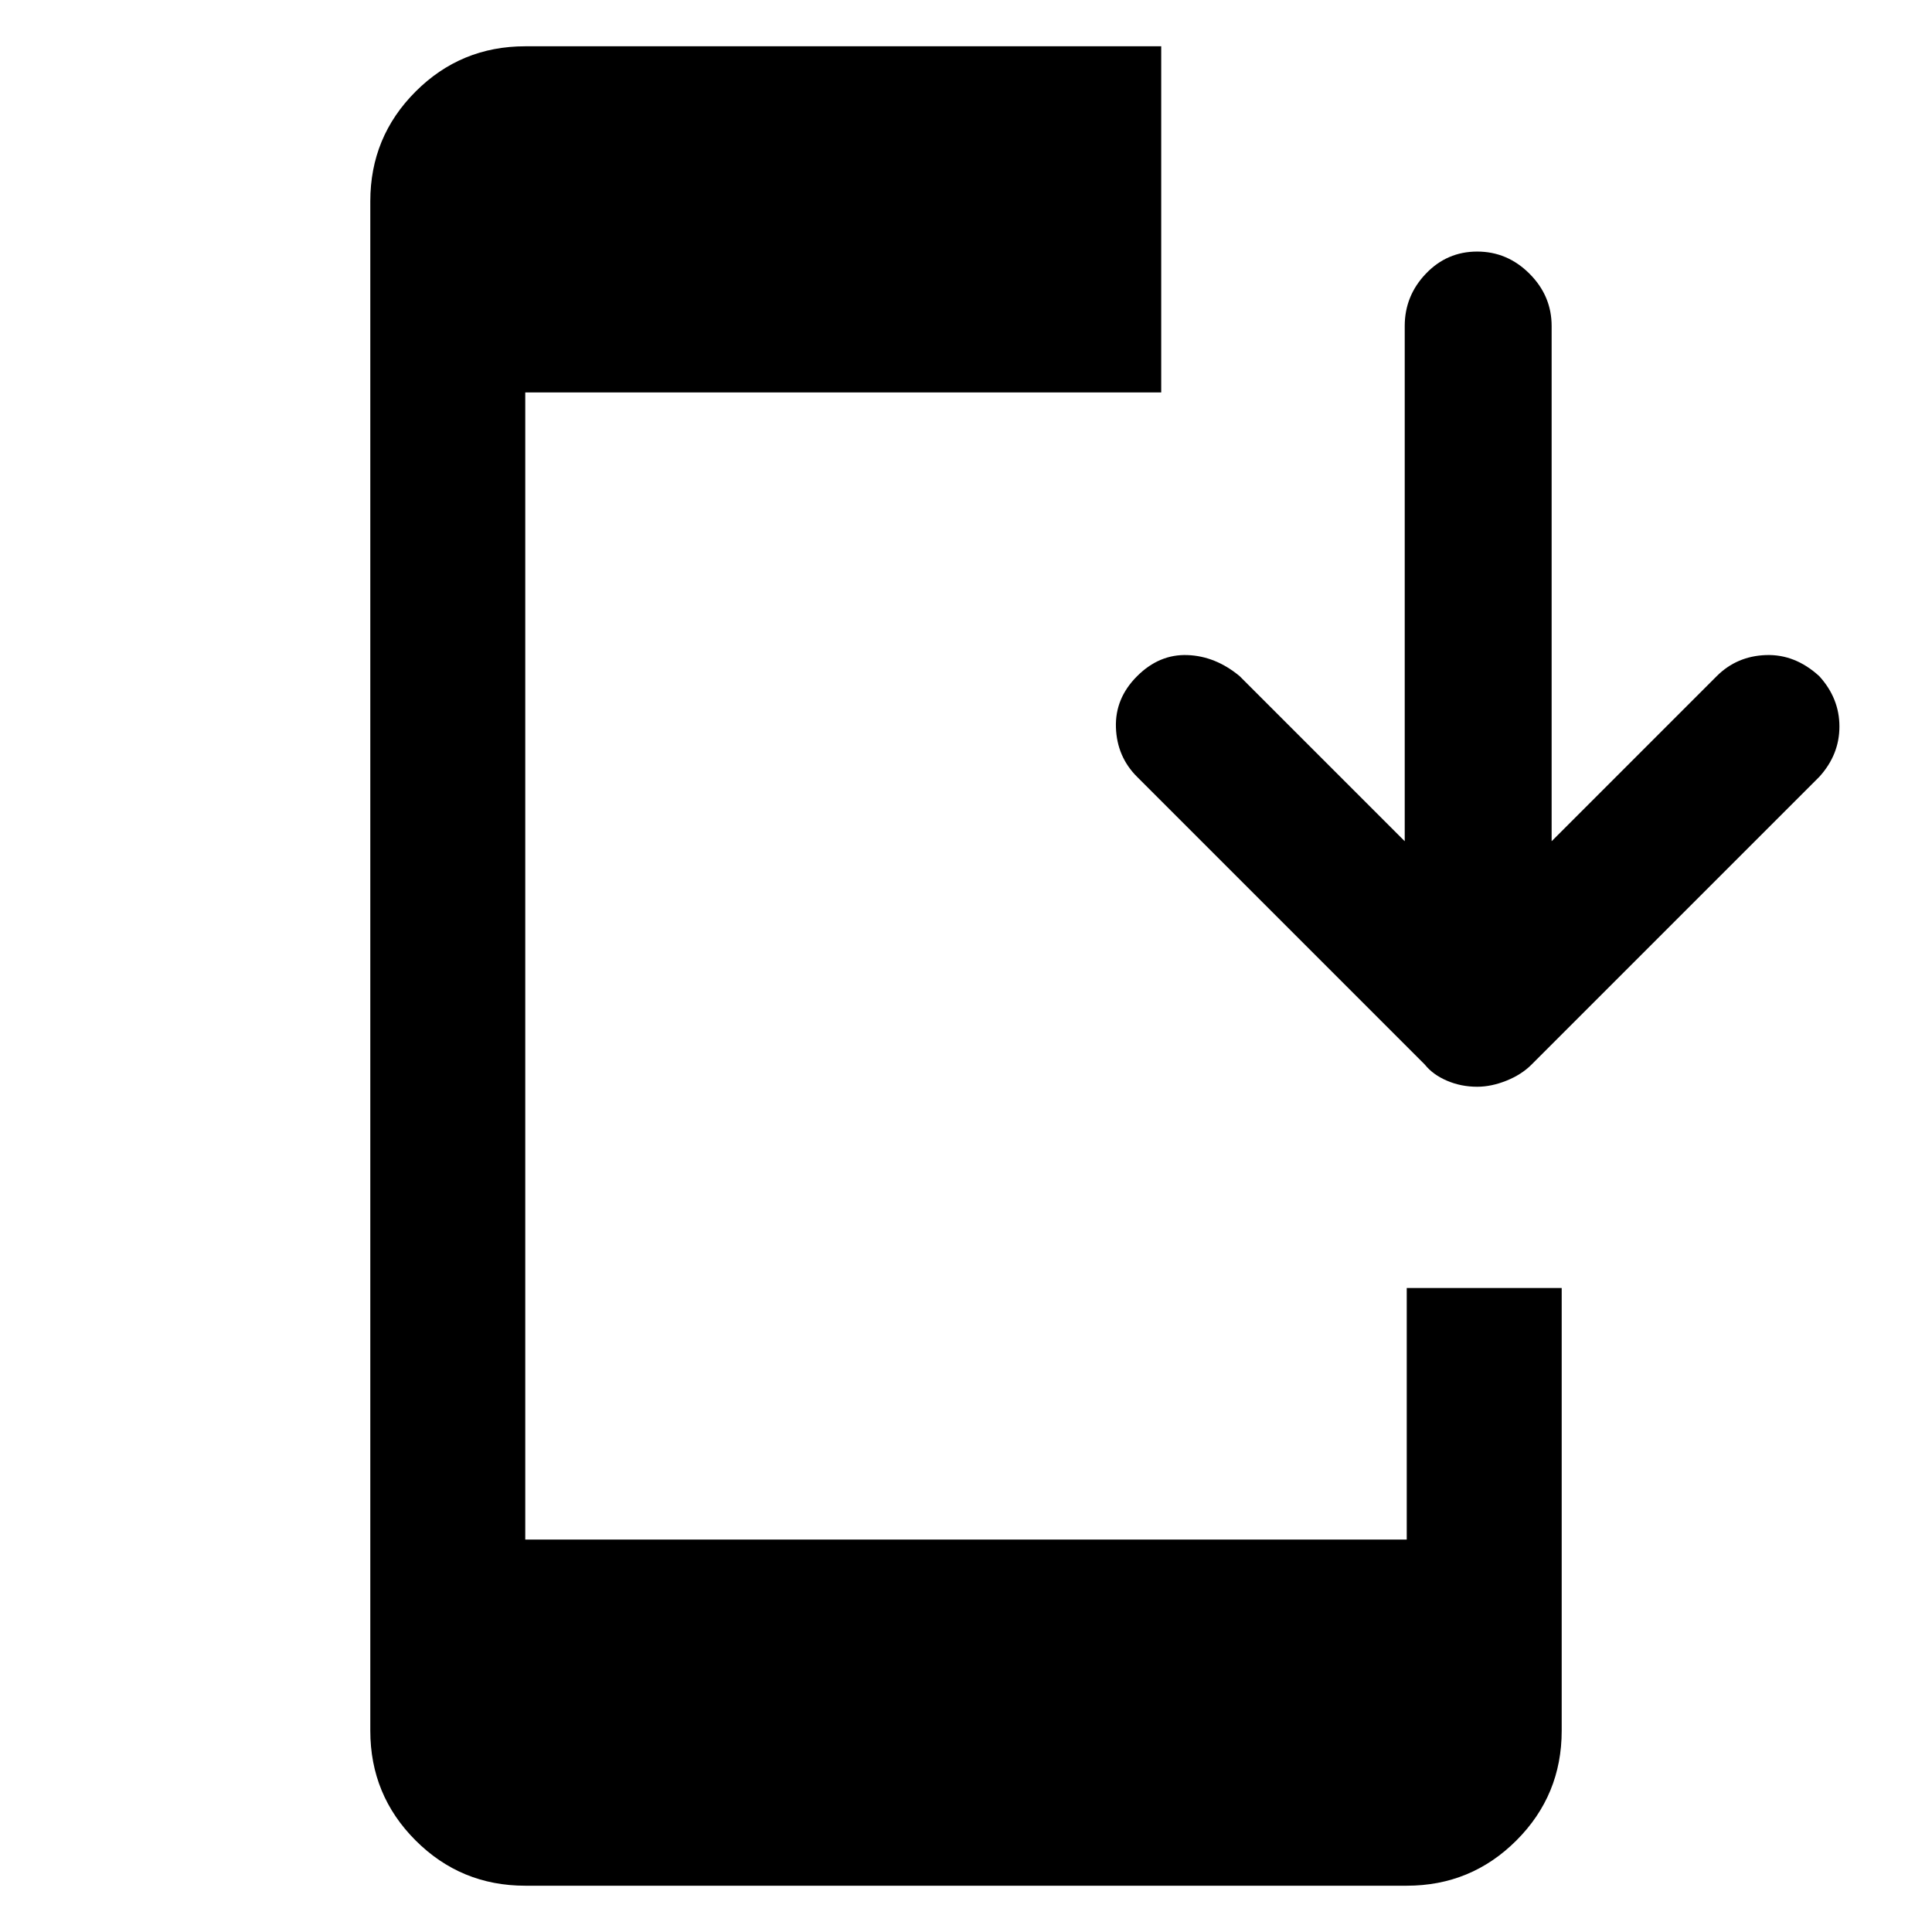 <svg xmlns="http://www.w3.org/2000/svg" height="48" width="48"><path d="M13.05 46.85q-1.6 0-2.725-1.125T9.2 43V5q0-1.6 1.125-2.725T13.05 1.15h15.8v8.6h-15.8v28.5h21.9V32h3.85v11q0 1.6-1.125 2.725T34.95 46.85ZM36.7 27q-.4 0-.75-.15t-.55-.4l-7.15-7.15q-.5-.5-.525-1.225-.025-.725.525-1.275.55-.55 1.25-.525.7.025 1.3.525l4.1 4.1V8.1q0-.75.525-1.3t1.275-.55q.75 0 1.3.55t.55 1.3v12.8l4.1-4.1q.5-.5 1.225-.525.725-.025 1.325.525.5.55.5 1.25t-.5 1.25l-7.15 7.15q-.25.25-.625.4-.375.15-.725.15Z"/></svg>